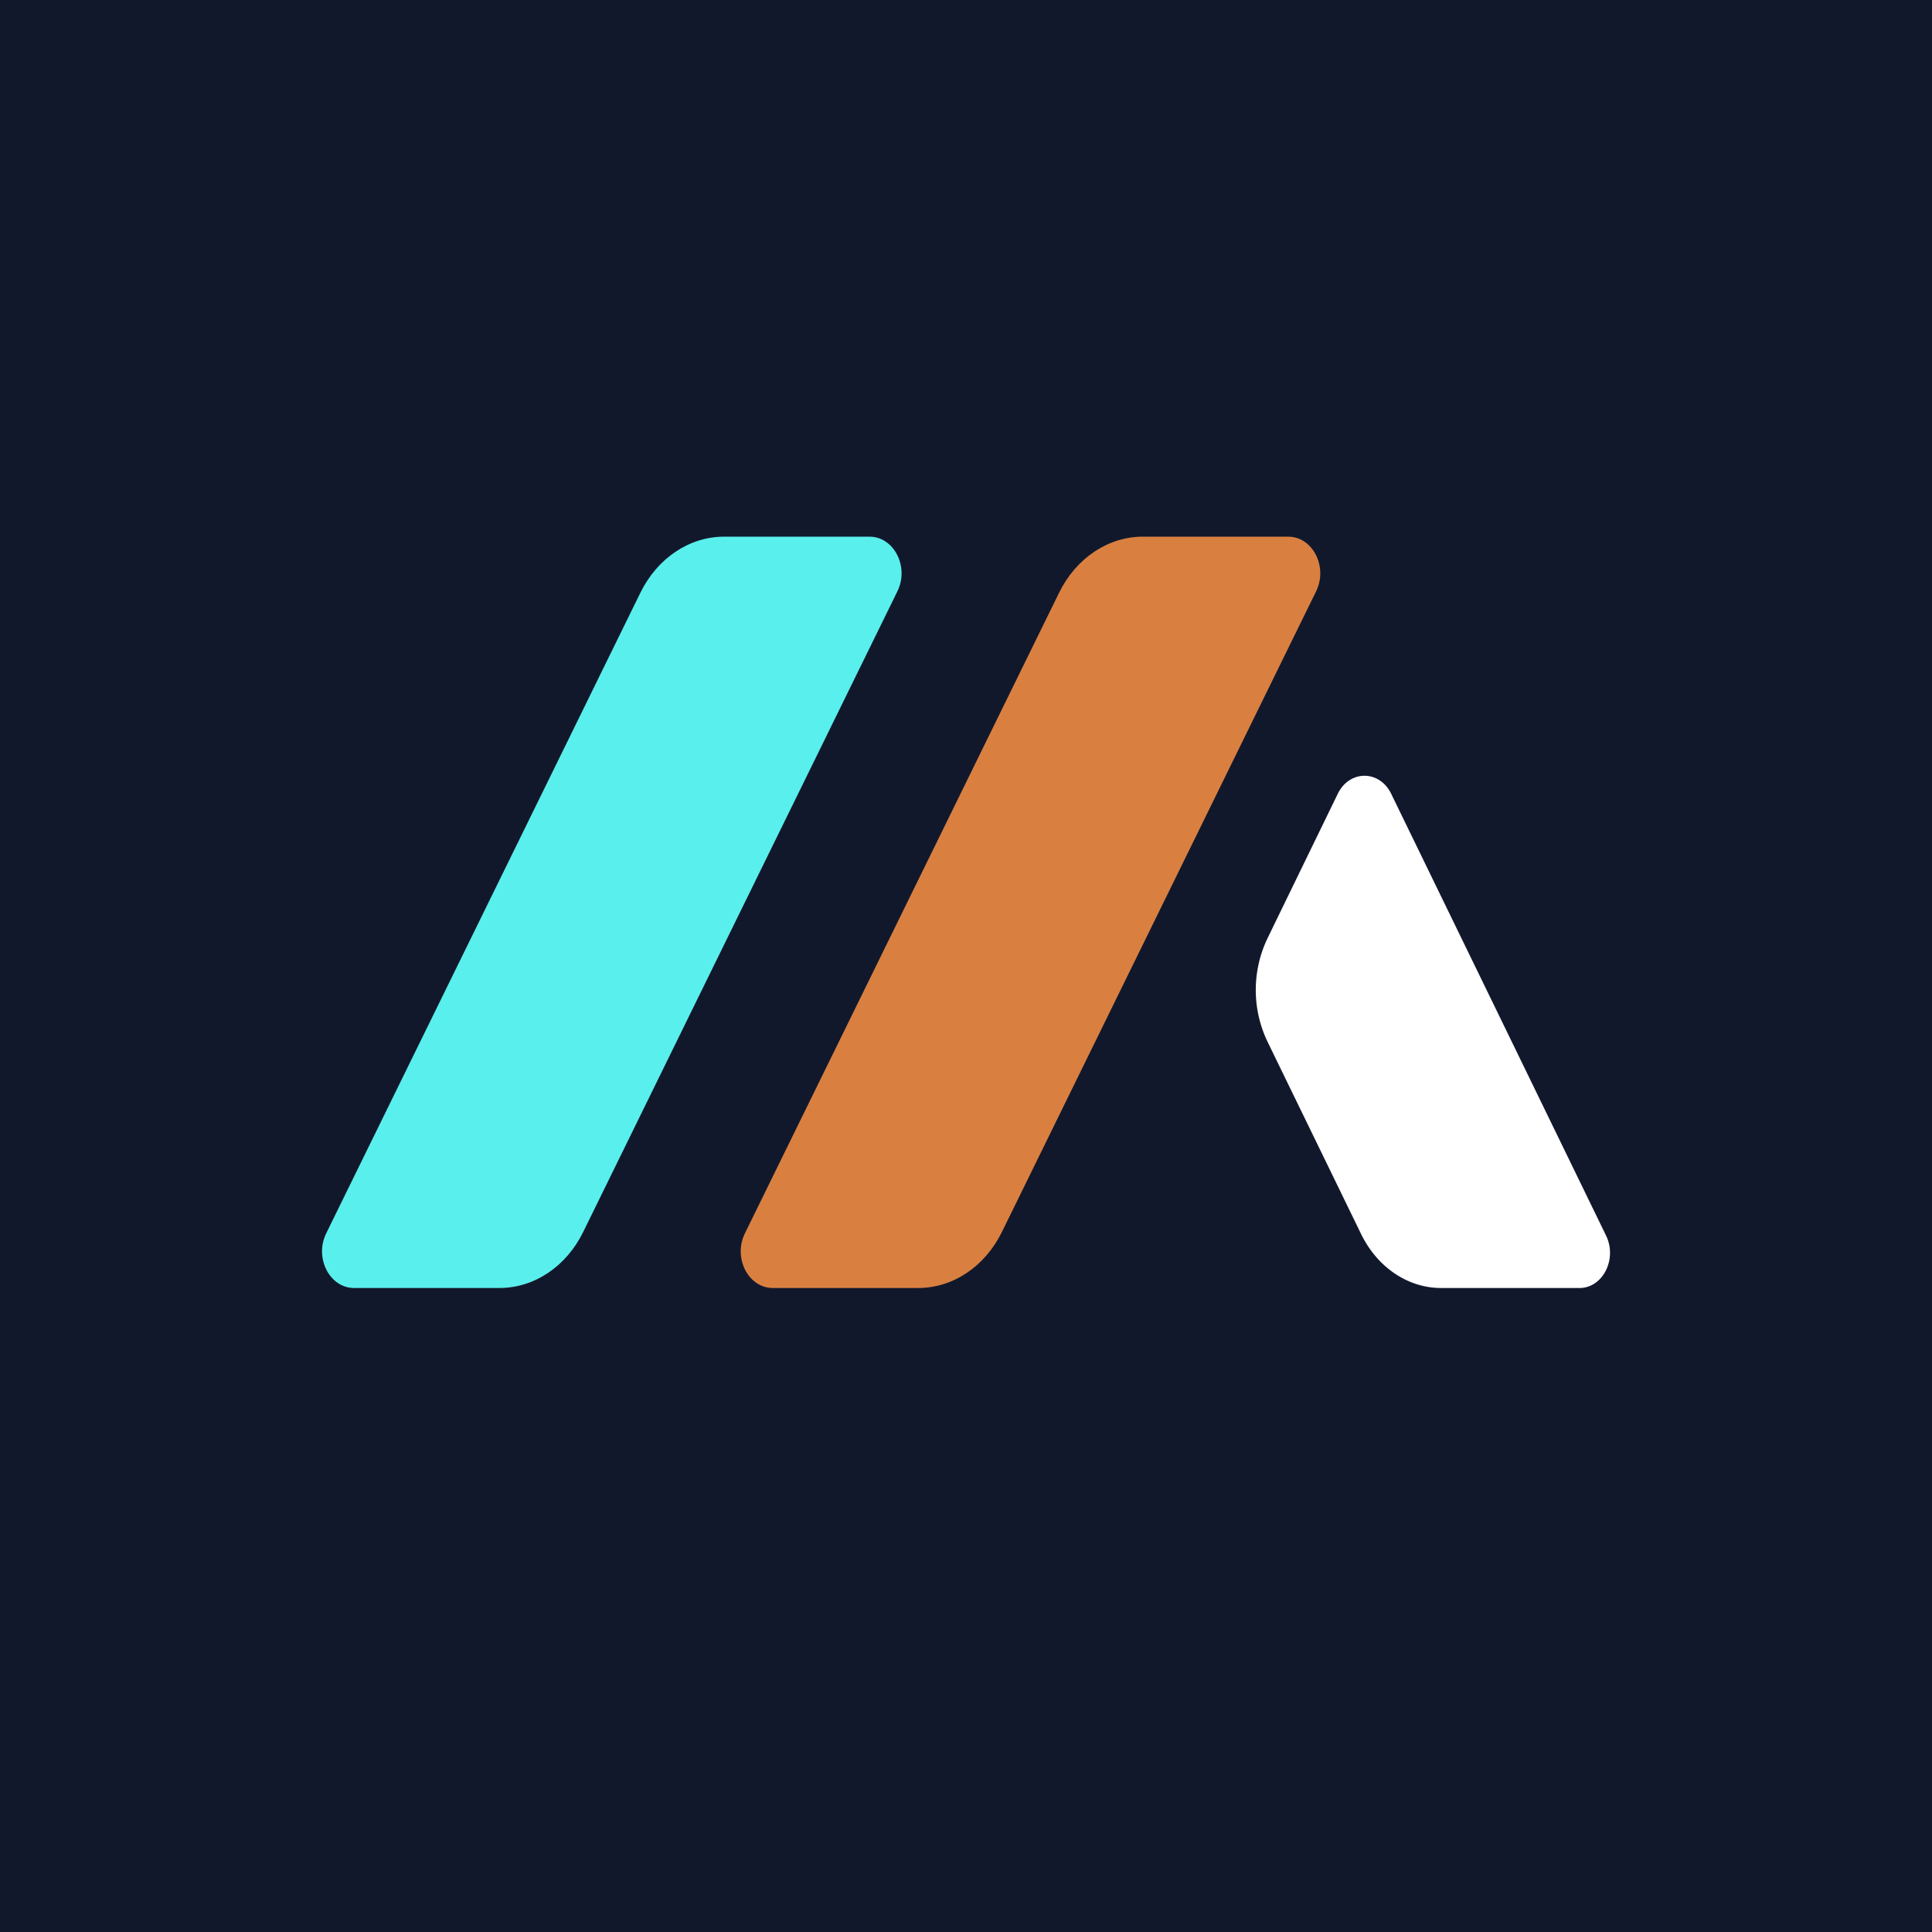 <!-- by TradingView --><svg width="18" height="18" xmlns="http://www.w3.org/2000/svg"><path fill="#12182C" d="M0 0h18v18H0z"/><path d="M3.299 12c-.228 0-.372-.281-.26-.509l2.927-5.968C6.124 5.2 6.423 5 6.746 5h1.355c.228 0 .372.281.26.509l-2.927 5.968c-.158.323-.457.523-.781.523H3.299z" fill="#59EFEC"/><path d="M8.553 12H7.2c-.228 0-.372-.281-.26-.509l2.927-5.968c.158-.323.457-.523.781-.523h1.354c.228 0 .372.281.26.509l-2.927 5.968c-.158.323-.457.523-.78.523z" fill="#D98041"/><path d="M12.464 7.395l-.655 1.347a1.116 1.116 0 000 .963l.872 1.792c.151.31.436.503.745.503h1.29c.217 0 .354-.27.247-.489l-2.002-4.116c-.109-.223-.388-.223-.497 0z" fill="#fff"/></svg>
